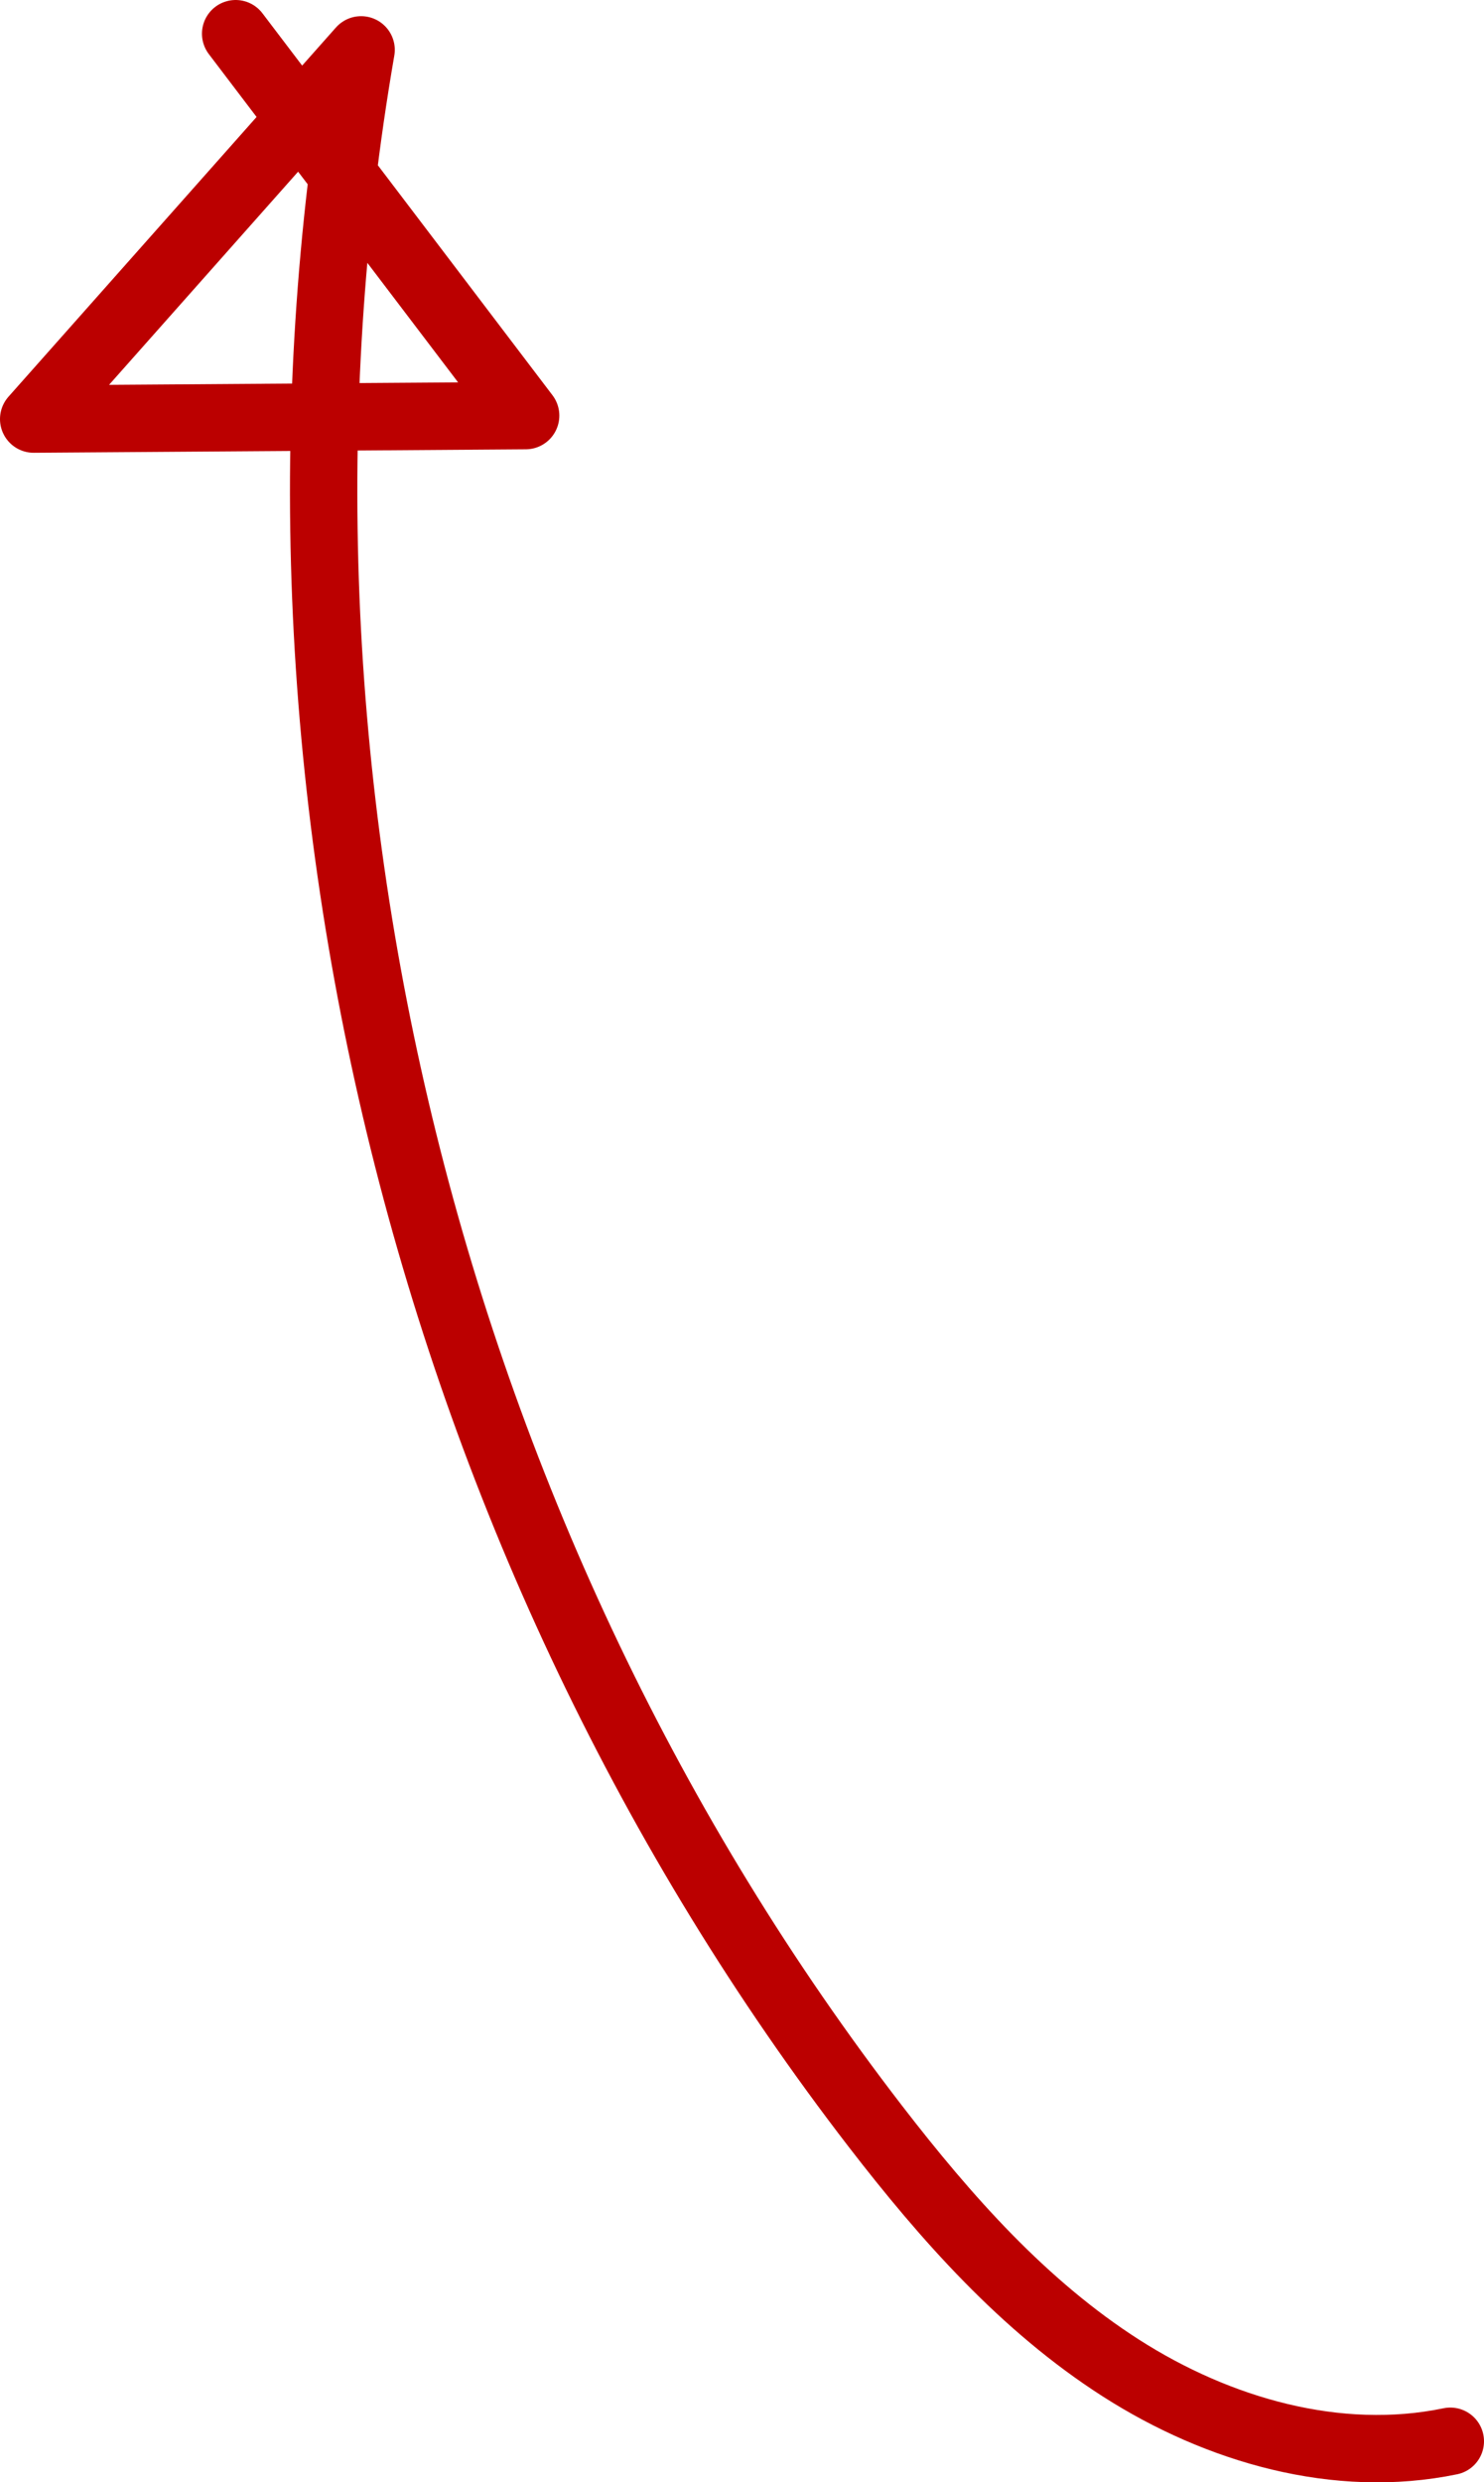 <svg xmlns="http://www.w3.org/2000/svg" viewBox="0 0 154.23 257.78"><defs><style>.cls-1{fill:none;stroke:#b00;stroke-linecap:round;stroke-linejoin:round;stroke-width:7px;}</style></defs><title>filmarrow</title><g id="Layer_2" data-name="Layer 2"><g id="visual"><path class="cls-1" d="M150.73,253.52c-11.74,2.43-24.13-1.14-34.23-7.6S98.32,230.32,91,220.84C44.44,160.49,24.55,80.29,37.53,5.18L3.5,43.52l51.13-.36L24.49,3.5"/></g></g></svg>